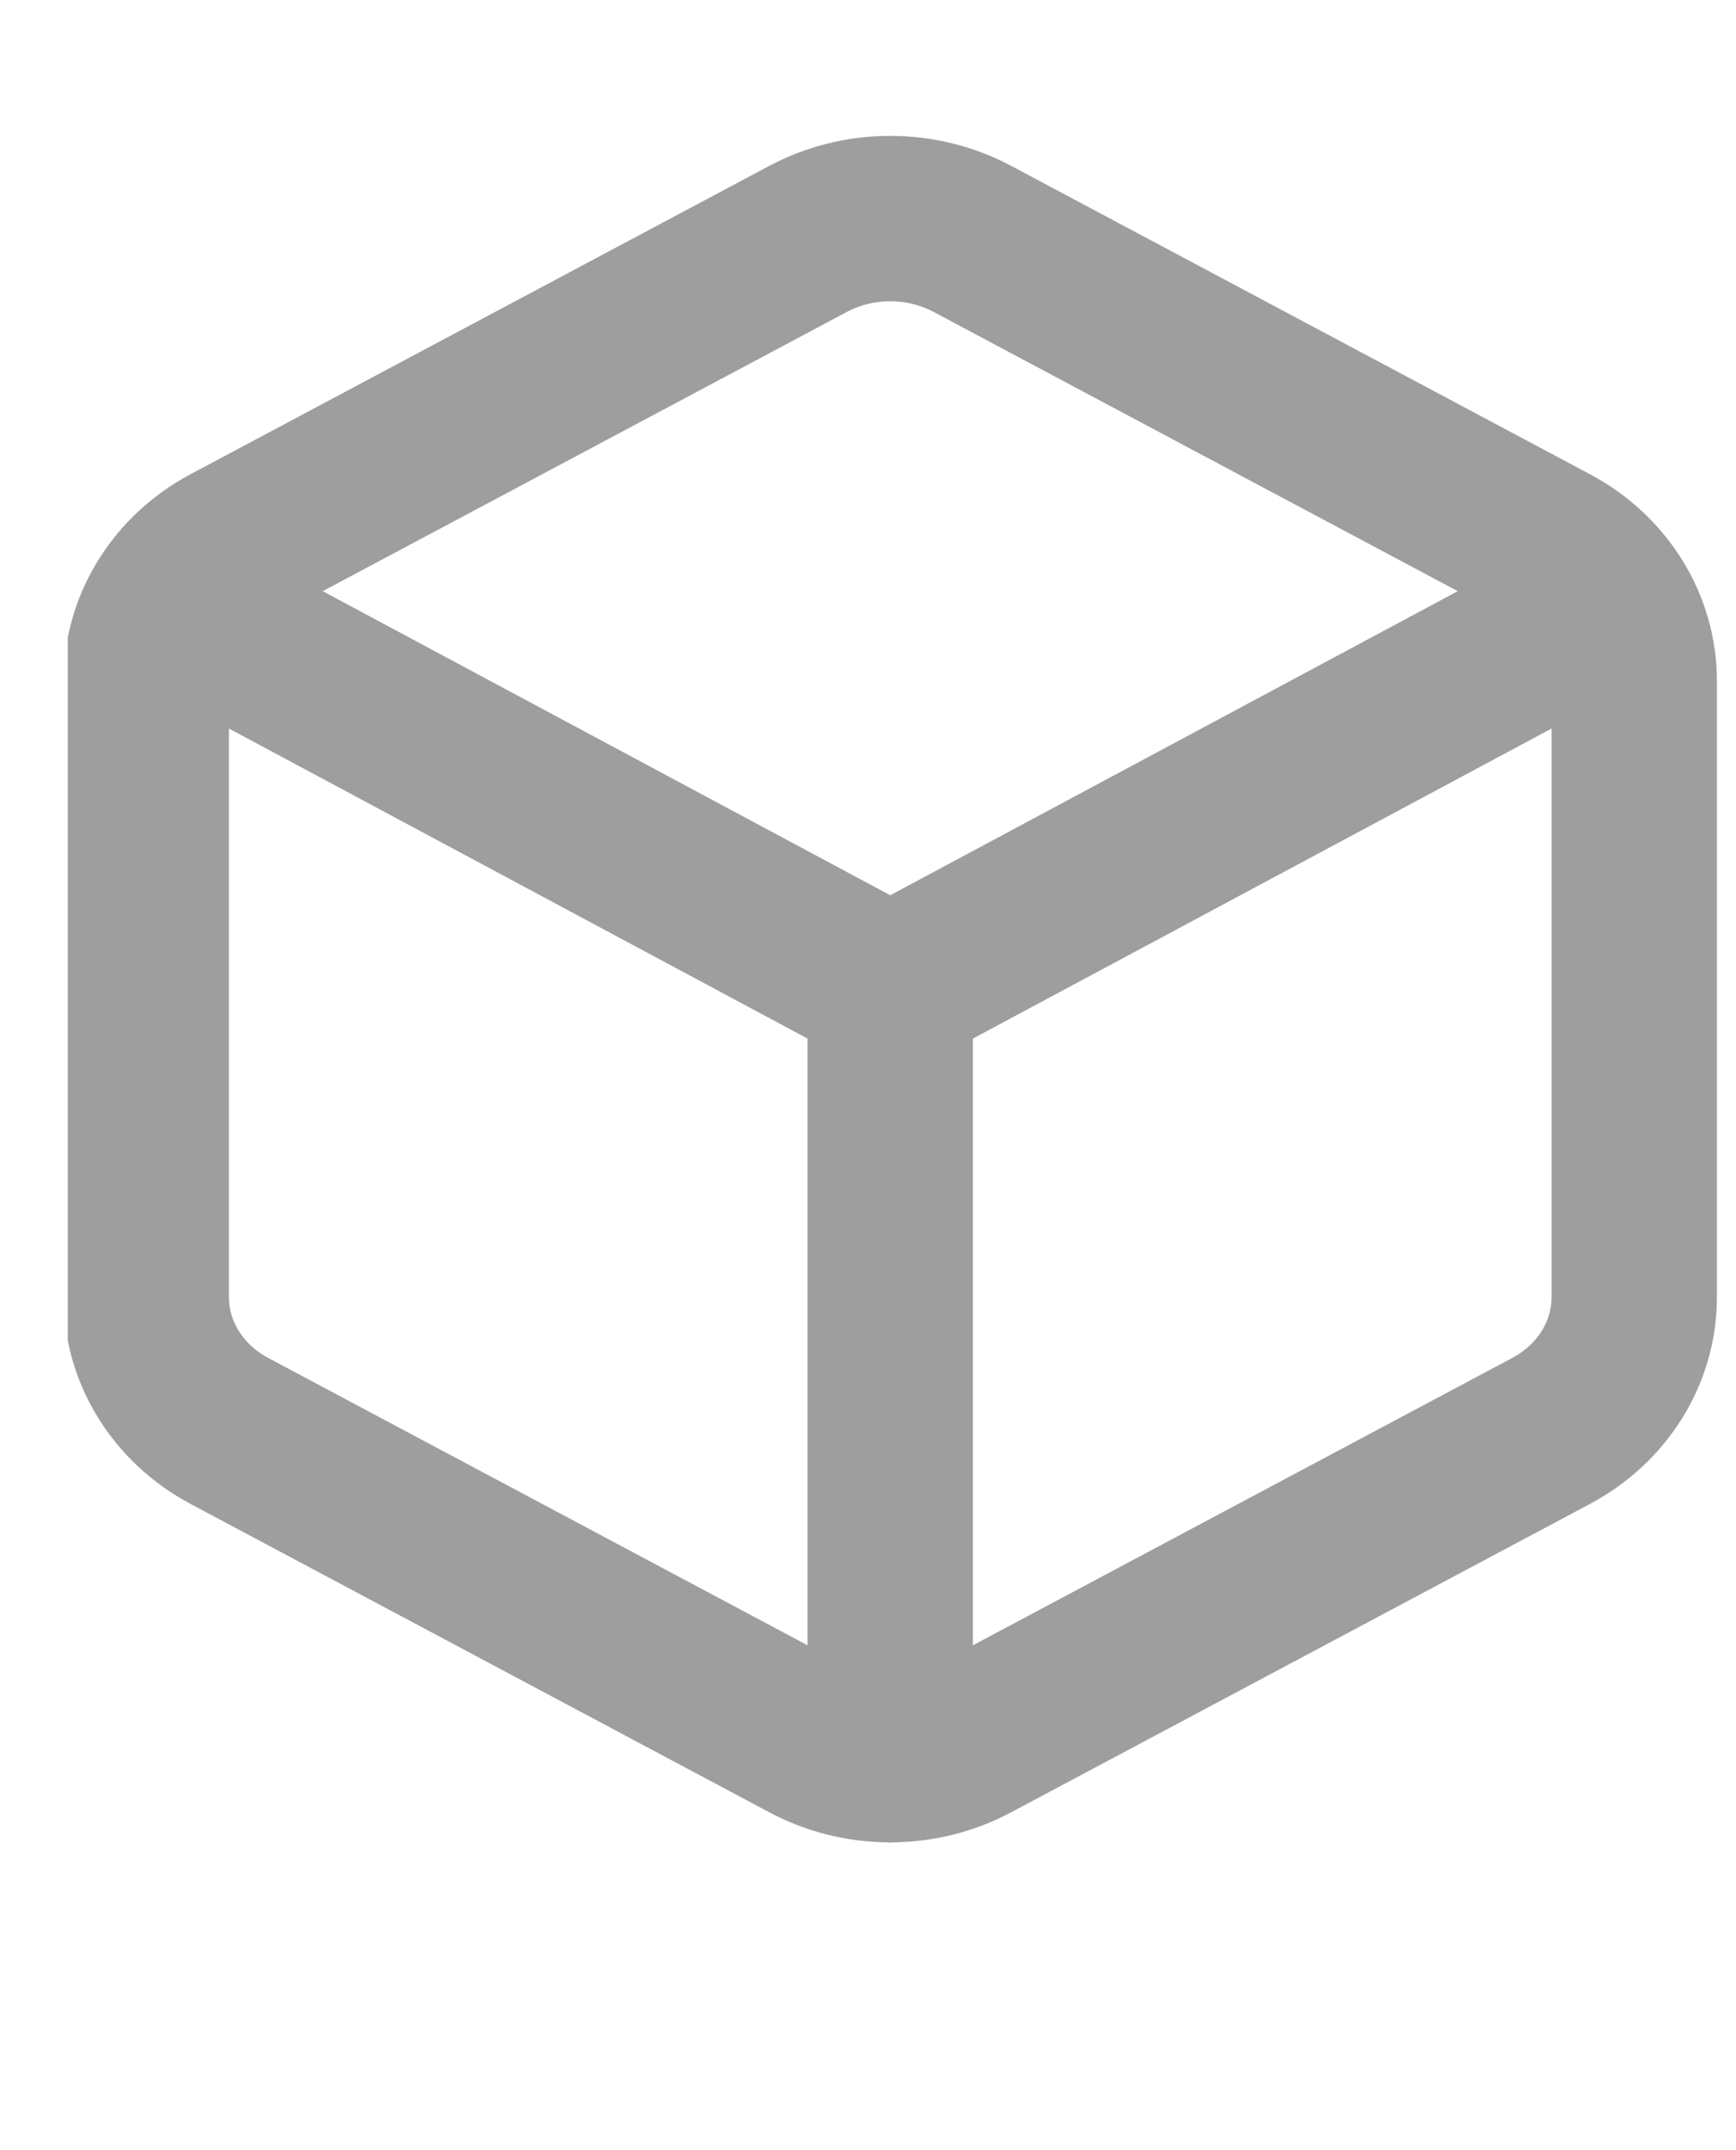 <svg width="21" height="26" viewBox="0 0 21 26" fill="none" xmlns="http://www.w3.org/2000/svg">
<g id="tdesign:money" clip-path="url(#clip0_7_106)">
<g id="Group">
<path id="Vector" d="M19.769 8.232C19.769 7.905 19.676 7.584 19.501 7.301C19.325 7.018 19.073 6.783 18.769 6.62L11.769 2.892C11.465 2.729 11.12 2.643 10.769 2.643C10.418 2.643 10.073 2.729 9.769 2.892L2.769 6.62C2.465 6.783 2.213 7.018 2.038 7.301C1.862 7.584 1.77 7.905 1.769 8.232V15.688C1.77 16.015 1.862 16.336 2.038 16.619C2.213 16.902 2.465 17.137 2.769 17.3L9.769 21.028C10.073 21.192 10.418 21.278 10.769 21.278C11.12 21.278 11.465 21.192 11.769 21.028L18.769 17.3C19.073 17.137 19.325 16.902 19.501 16.619C19.676 16.336 19.769 16.015 19.769 15.688V8.232Z" stroke="#9E9E9E" stroke-width="2" stroke-linecap="round" stroke-linejoin="round"/>
<path id="Vector_2" d="M2.069 7.3L10.769 11.96M10.769 11.96L19.469 7.3M10.769 11.96V21.279" stroke="#9E9E9E" stroke-width="2" stroke-linecap="round" stroke-linejoin="round"/>
</g>
</g>
<defs>
<clipPath id="clip0_7_106">
<rect width="20" height="24.993" fill="white" transform="translate(0.82 0.5)"/>
</clipPath>
</defs>
</svg>
